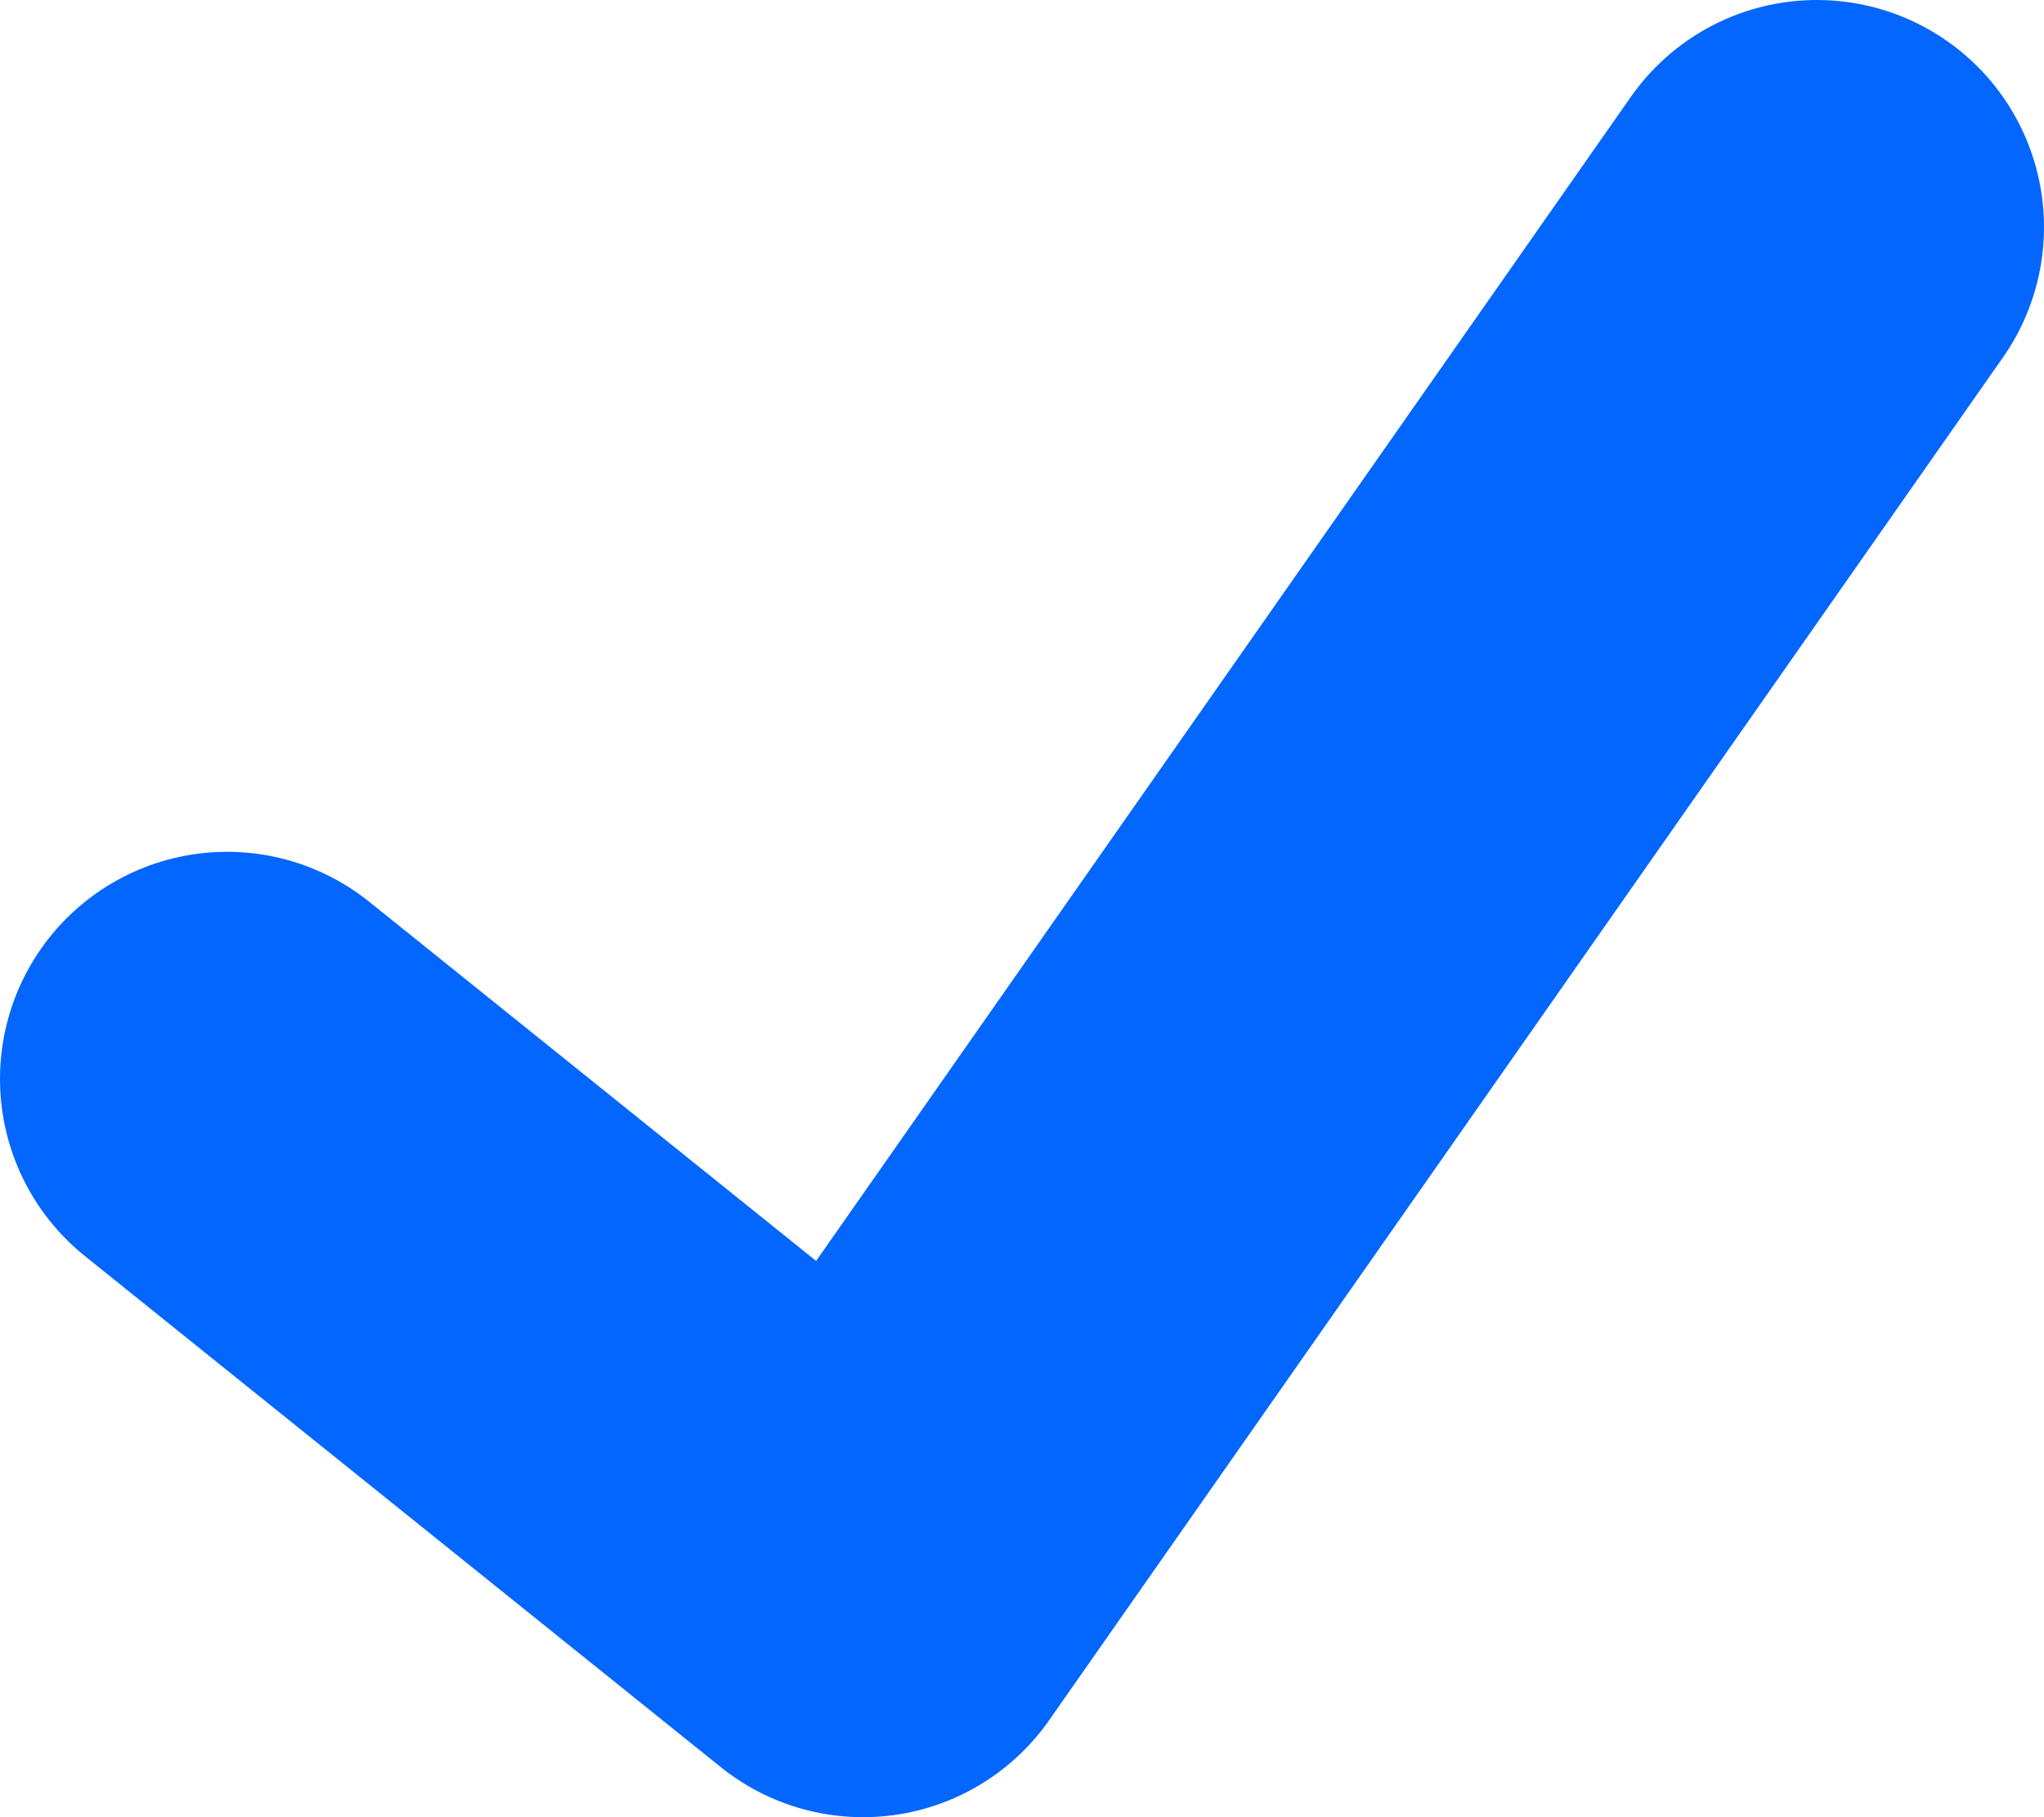 <svg width="9" height="8" viewBox="0 0 9 8" fill="none" xmlns="http://www.w3.org/2000/svg">
<path d="M1 4.75L3.8 7L8 1" stroke="#0266ff" stroke-width="2" stroke-linecap="round" stroke-linejoin="round"/>
</svg>
